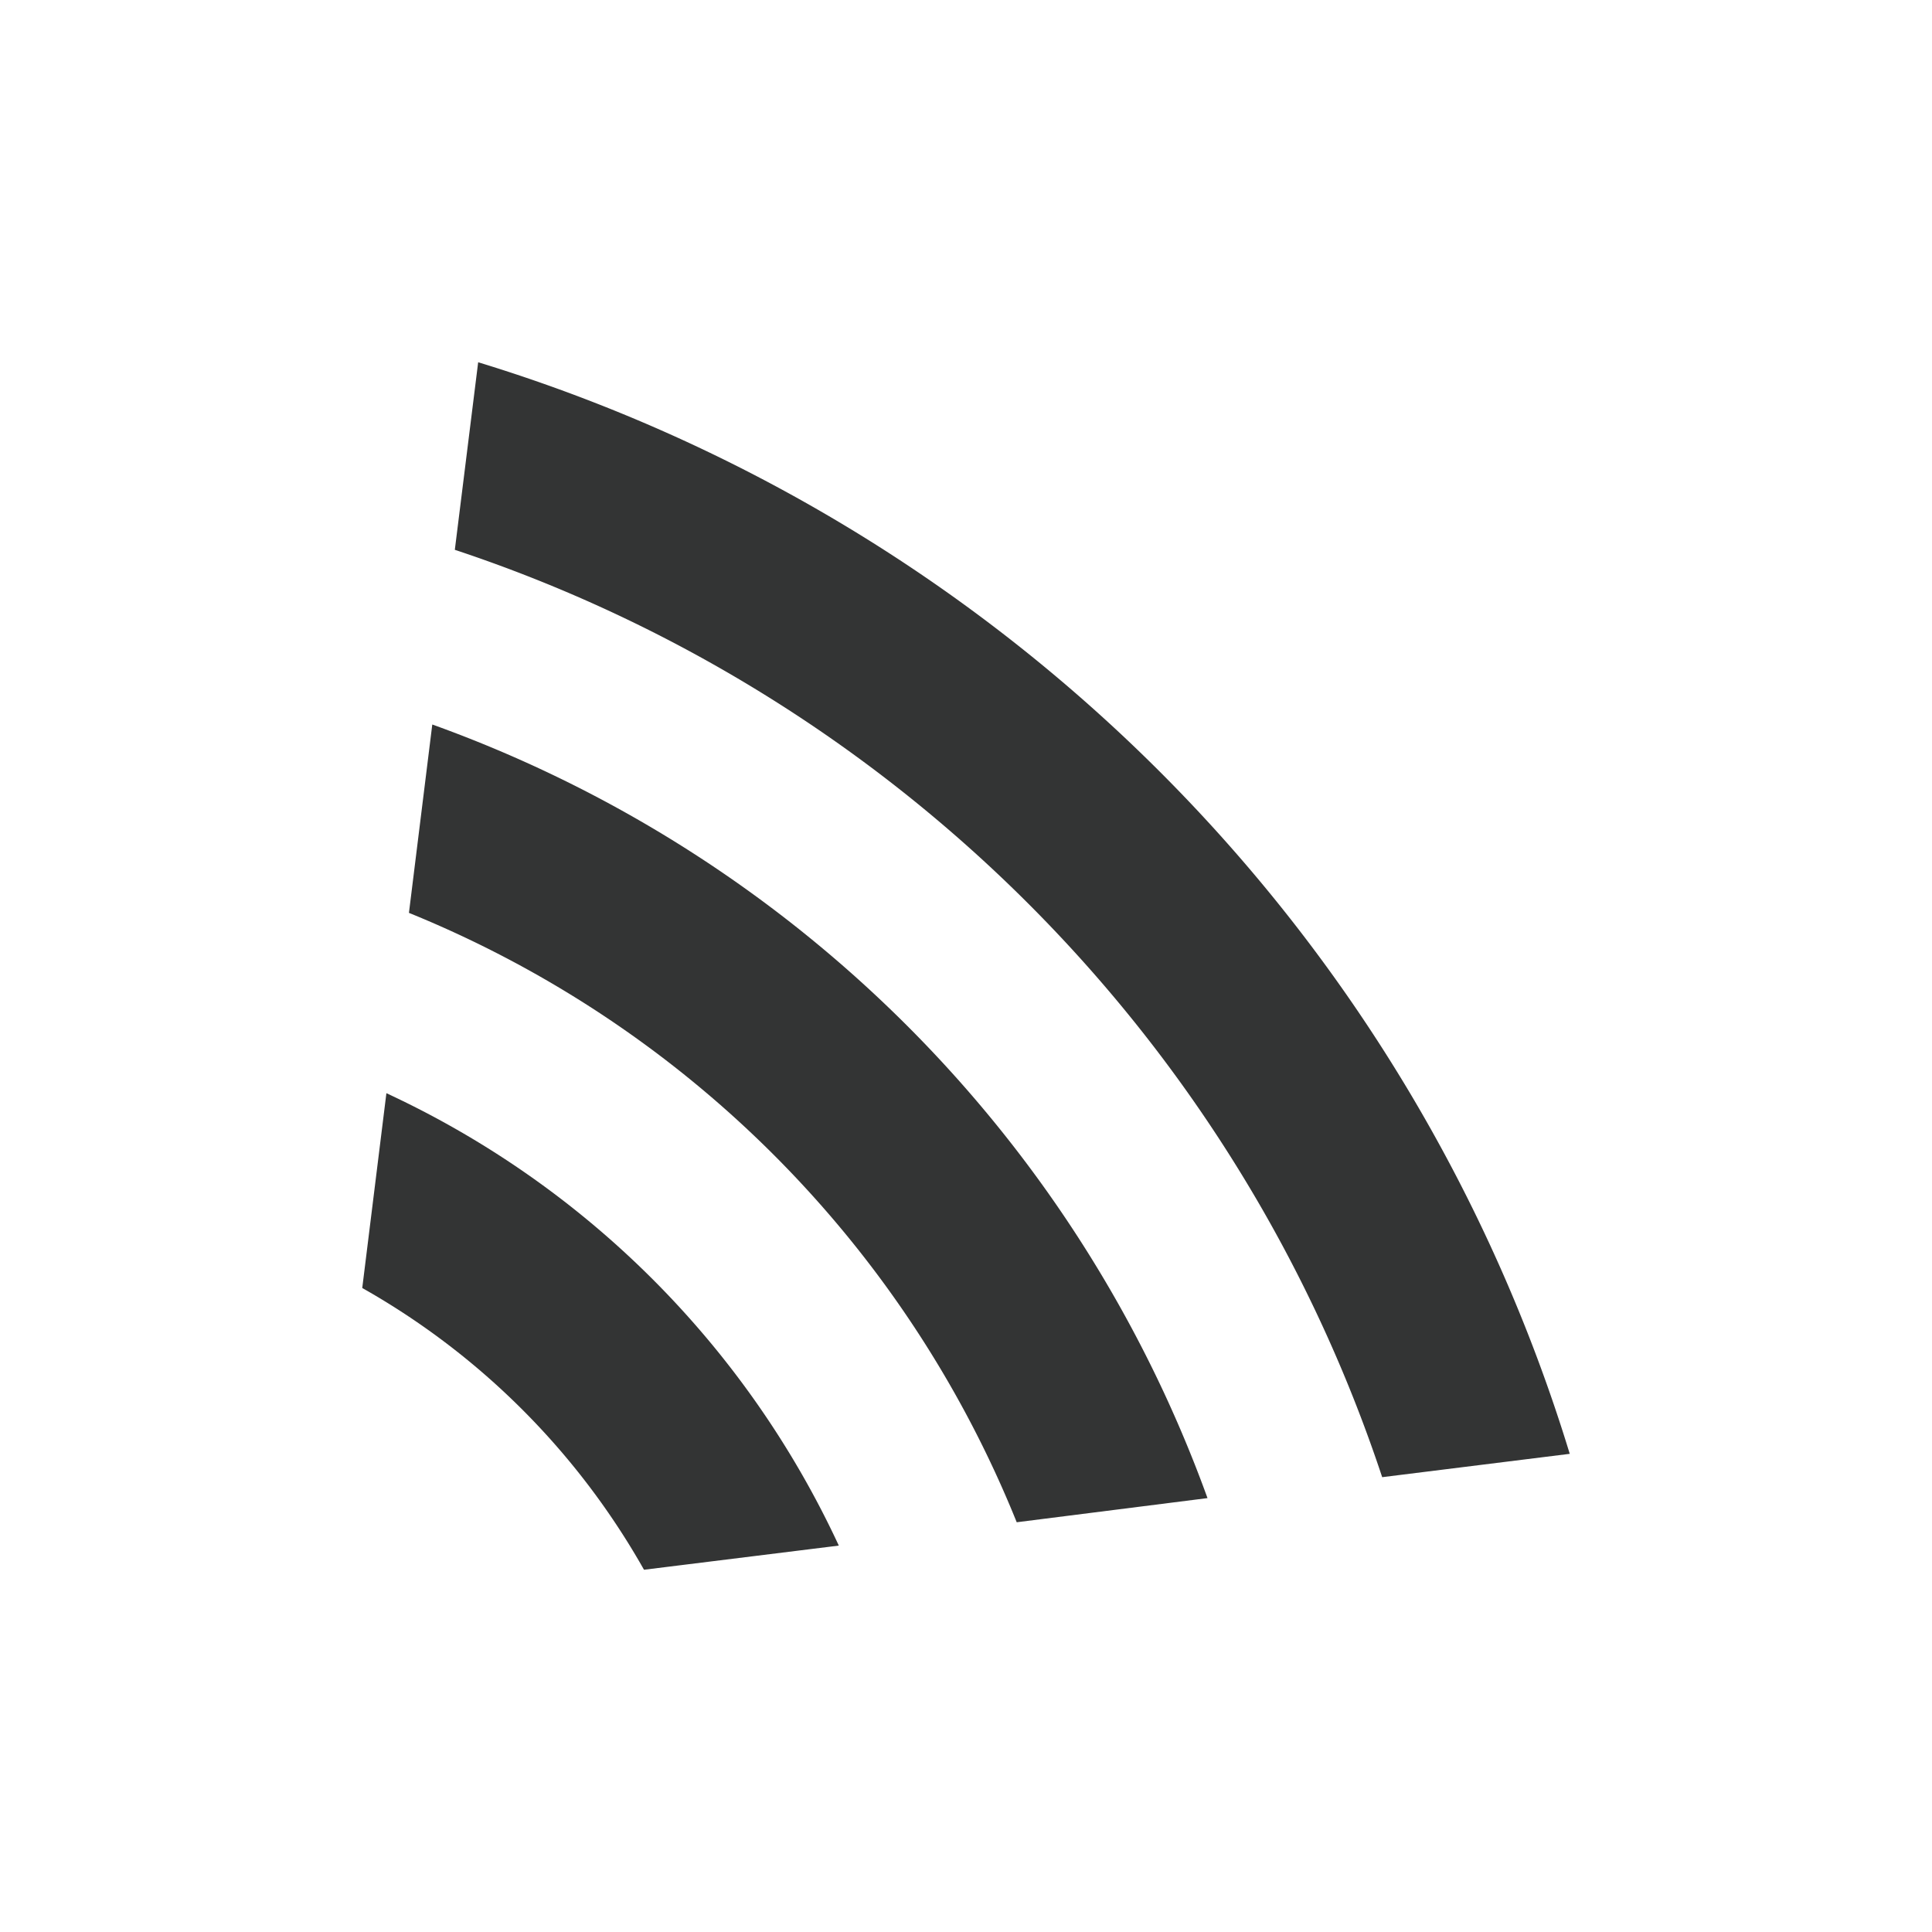<svg xmlns="http://www.w3.org/2000/svg" width="15" height="15" viewBox="0 0 24 24">
<defs><style>
.rss-line-1 {animation: rss-line-1 1.7s infinite;}
@keyframes rss-line-1 {
0%   { opacity: 0; }
10% { opacity: 0; }
20% { opacity: 1; }
100% { opacity: 1; }}
.rss-line-2 {
animation: rss-line-2 1.7s infinite;}
@keyframes rss-line-2 {
0%   { opacity: 0; }
30% { opacity: 0; }
40% { opacity: 1; }
100% { opacity: 1; }}
.rss-line-3 {
animation: rss-line-3 1.7s infinite;}
@keyframes rss-line-3 {
0%   { opacity: 0; }
50% { opacity: 0; }
60% { opacity: 1; }
100% { opacity: 1; }}
</style></defs>
<g class="rss-line-1">
<path fill="#333434" d="M4.8,13.58,4.5,16A9.23,9.23,0,0,1,8,19.5l2.42-.3A11.56,11.56,0,0,0,4.8,13.58Z"/>
</g>
<g class="rss-line-2">
<path fill="#333434" d="M5.37,9l-.29,2.34a13.7,13.7,0,0,1,7.55,7.57l2.37-.3A16,16,0,0,0,5.37,9Z"/>
</g>
<g class="rss-line-3">
<path fill="#333434" d="M5.94,4.5,5.65,6.83A18.16,18.16,0,0,1,17.17,18.35l2.33-.29A20.42,20.42,0,0,0,5.94,4.5Z"/>
</g>
</svg>